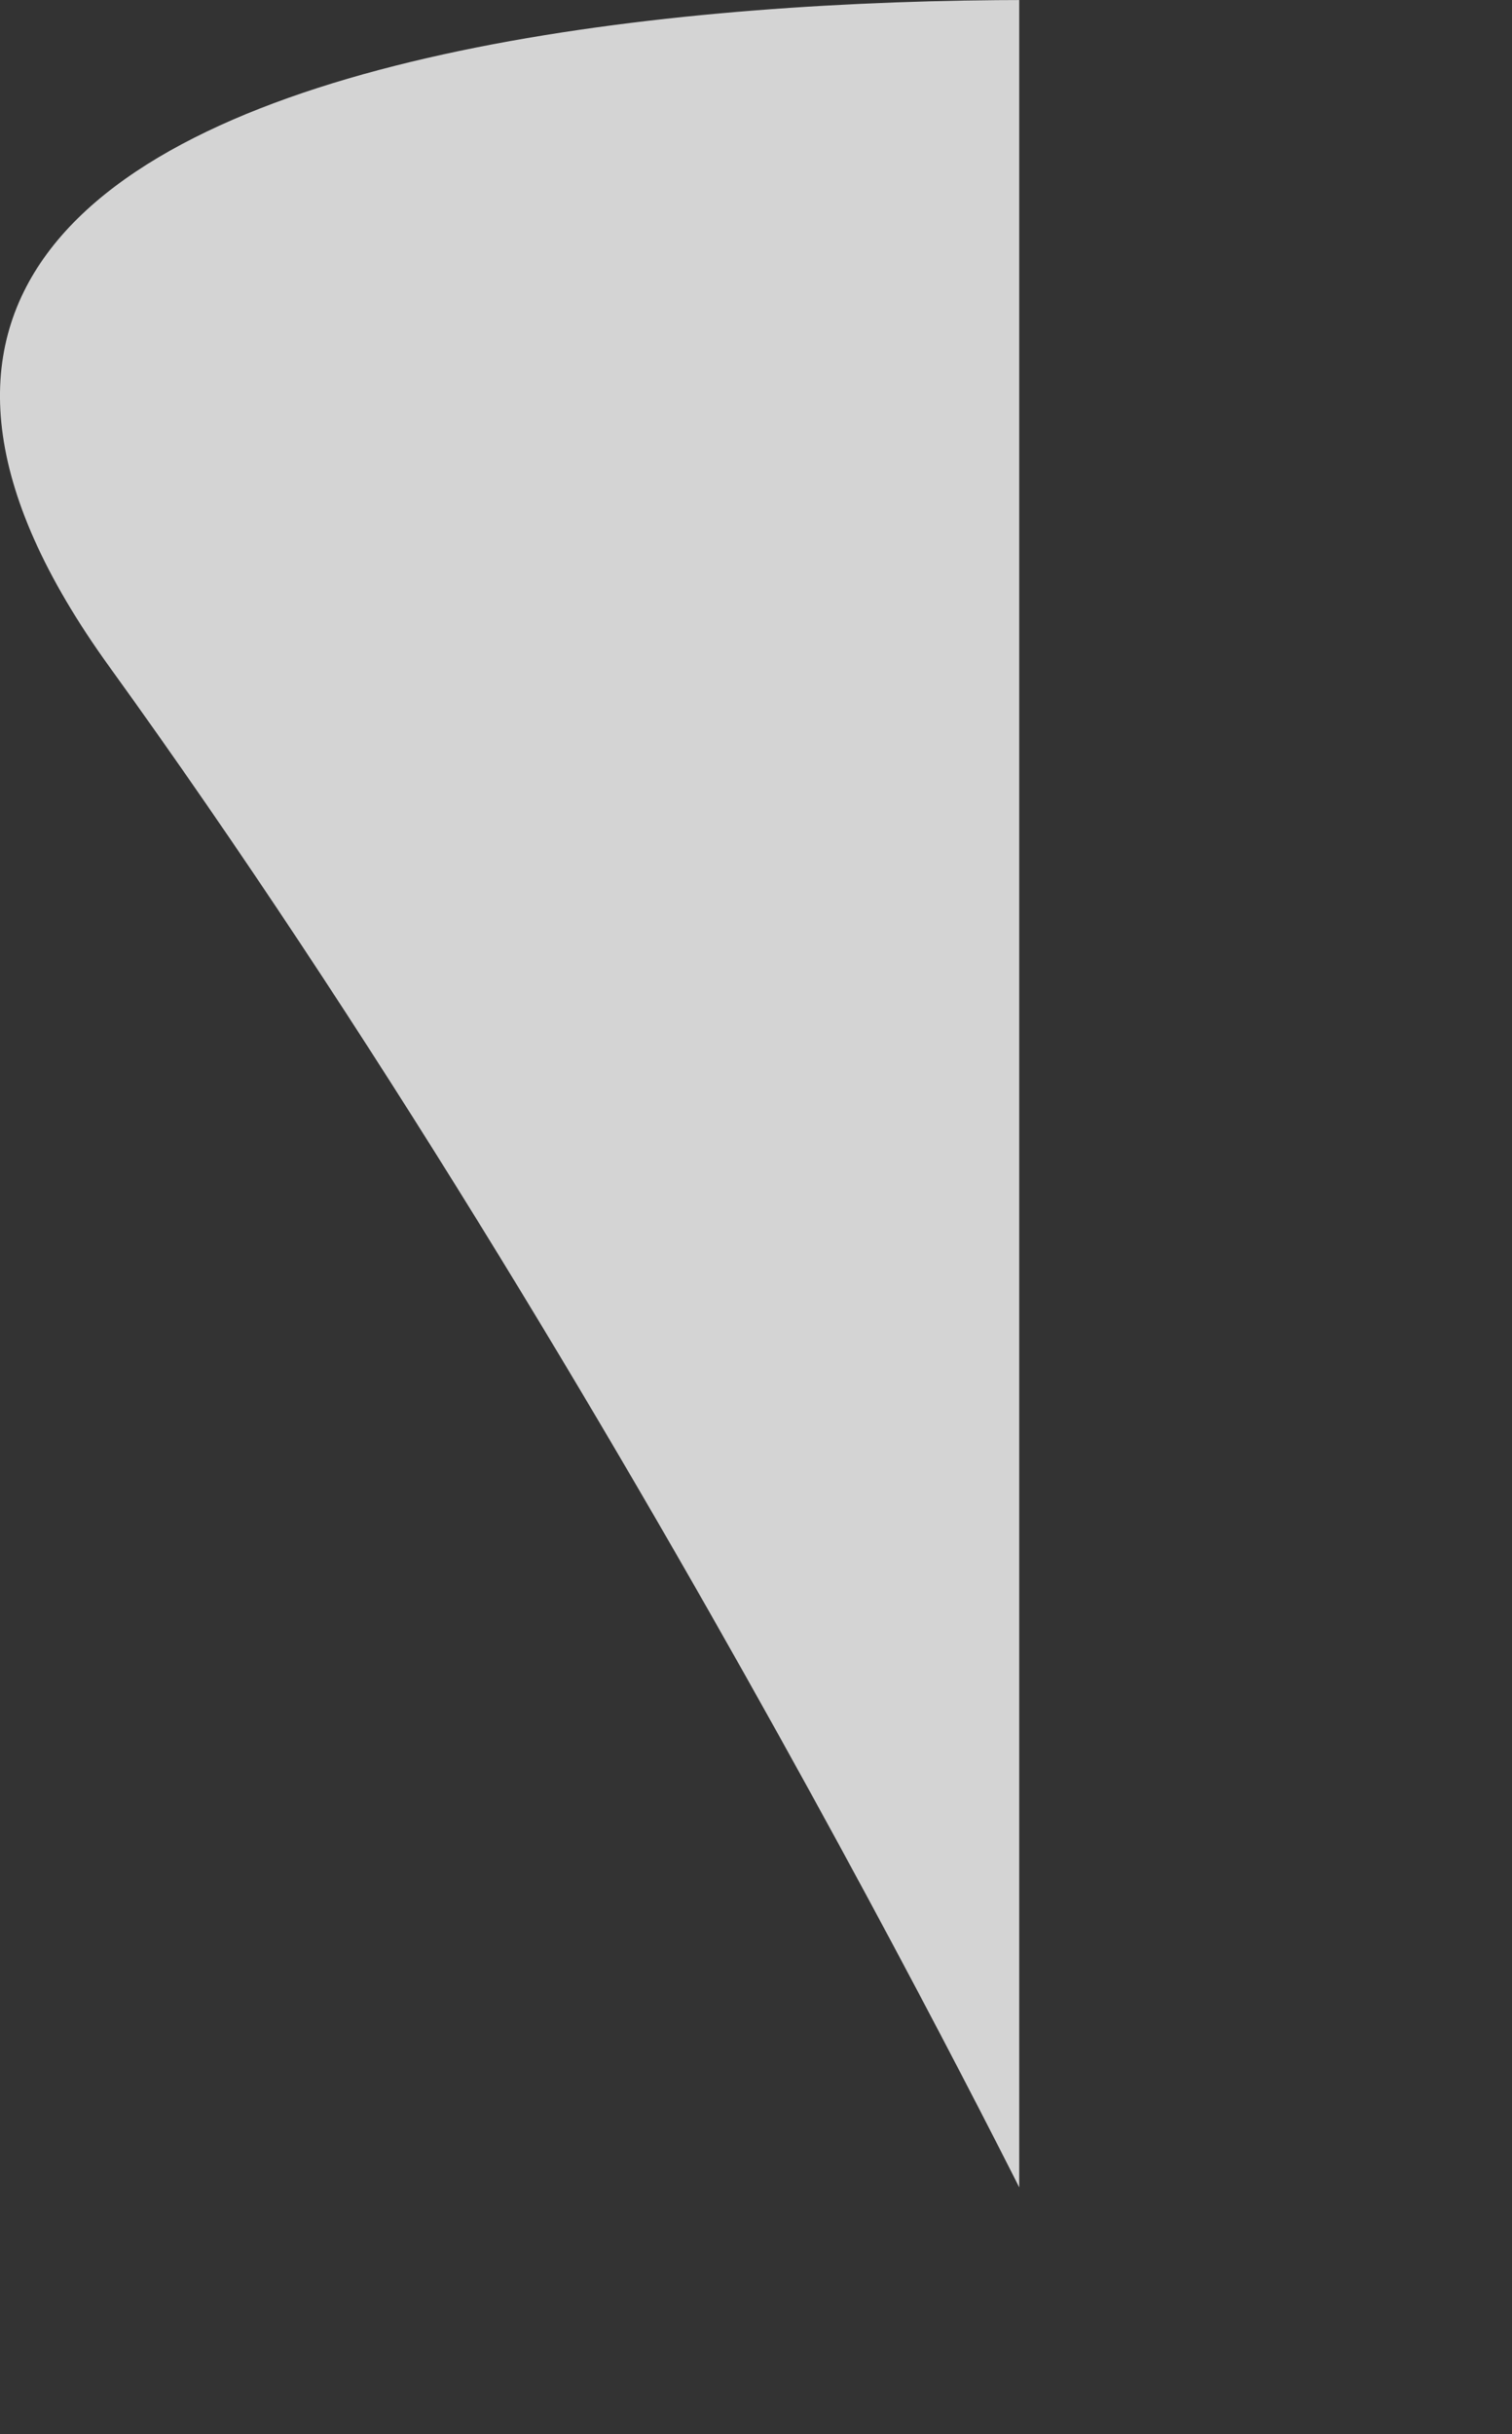 <svg data-name="Layer 1" xmlns="http://www.w3.org/2000/svg" viewBox="0 0 639.84 1029.66"><rect x="0" y="0" width="639.84" height="1029.66" fill="#333333" stroke="none"/><defs><clipPath id="a" transform="translate(-1.02 -2.44)"><path fill="none" d="M-23.67-39.94h456v1003h-456z"/></clipPath></defs><title>firstright</title><g clip-path="url(#a)"><path data-name="Path 12" d="M446.16 955.03s-178.71-366.82-399.89-673S461.36-11.62 594.98 9.38s-73.83 1020.28-73.83 1020.28z" style="isolation:isolate" fill="#f9f9f9" opacity=".81"/></g></svg>